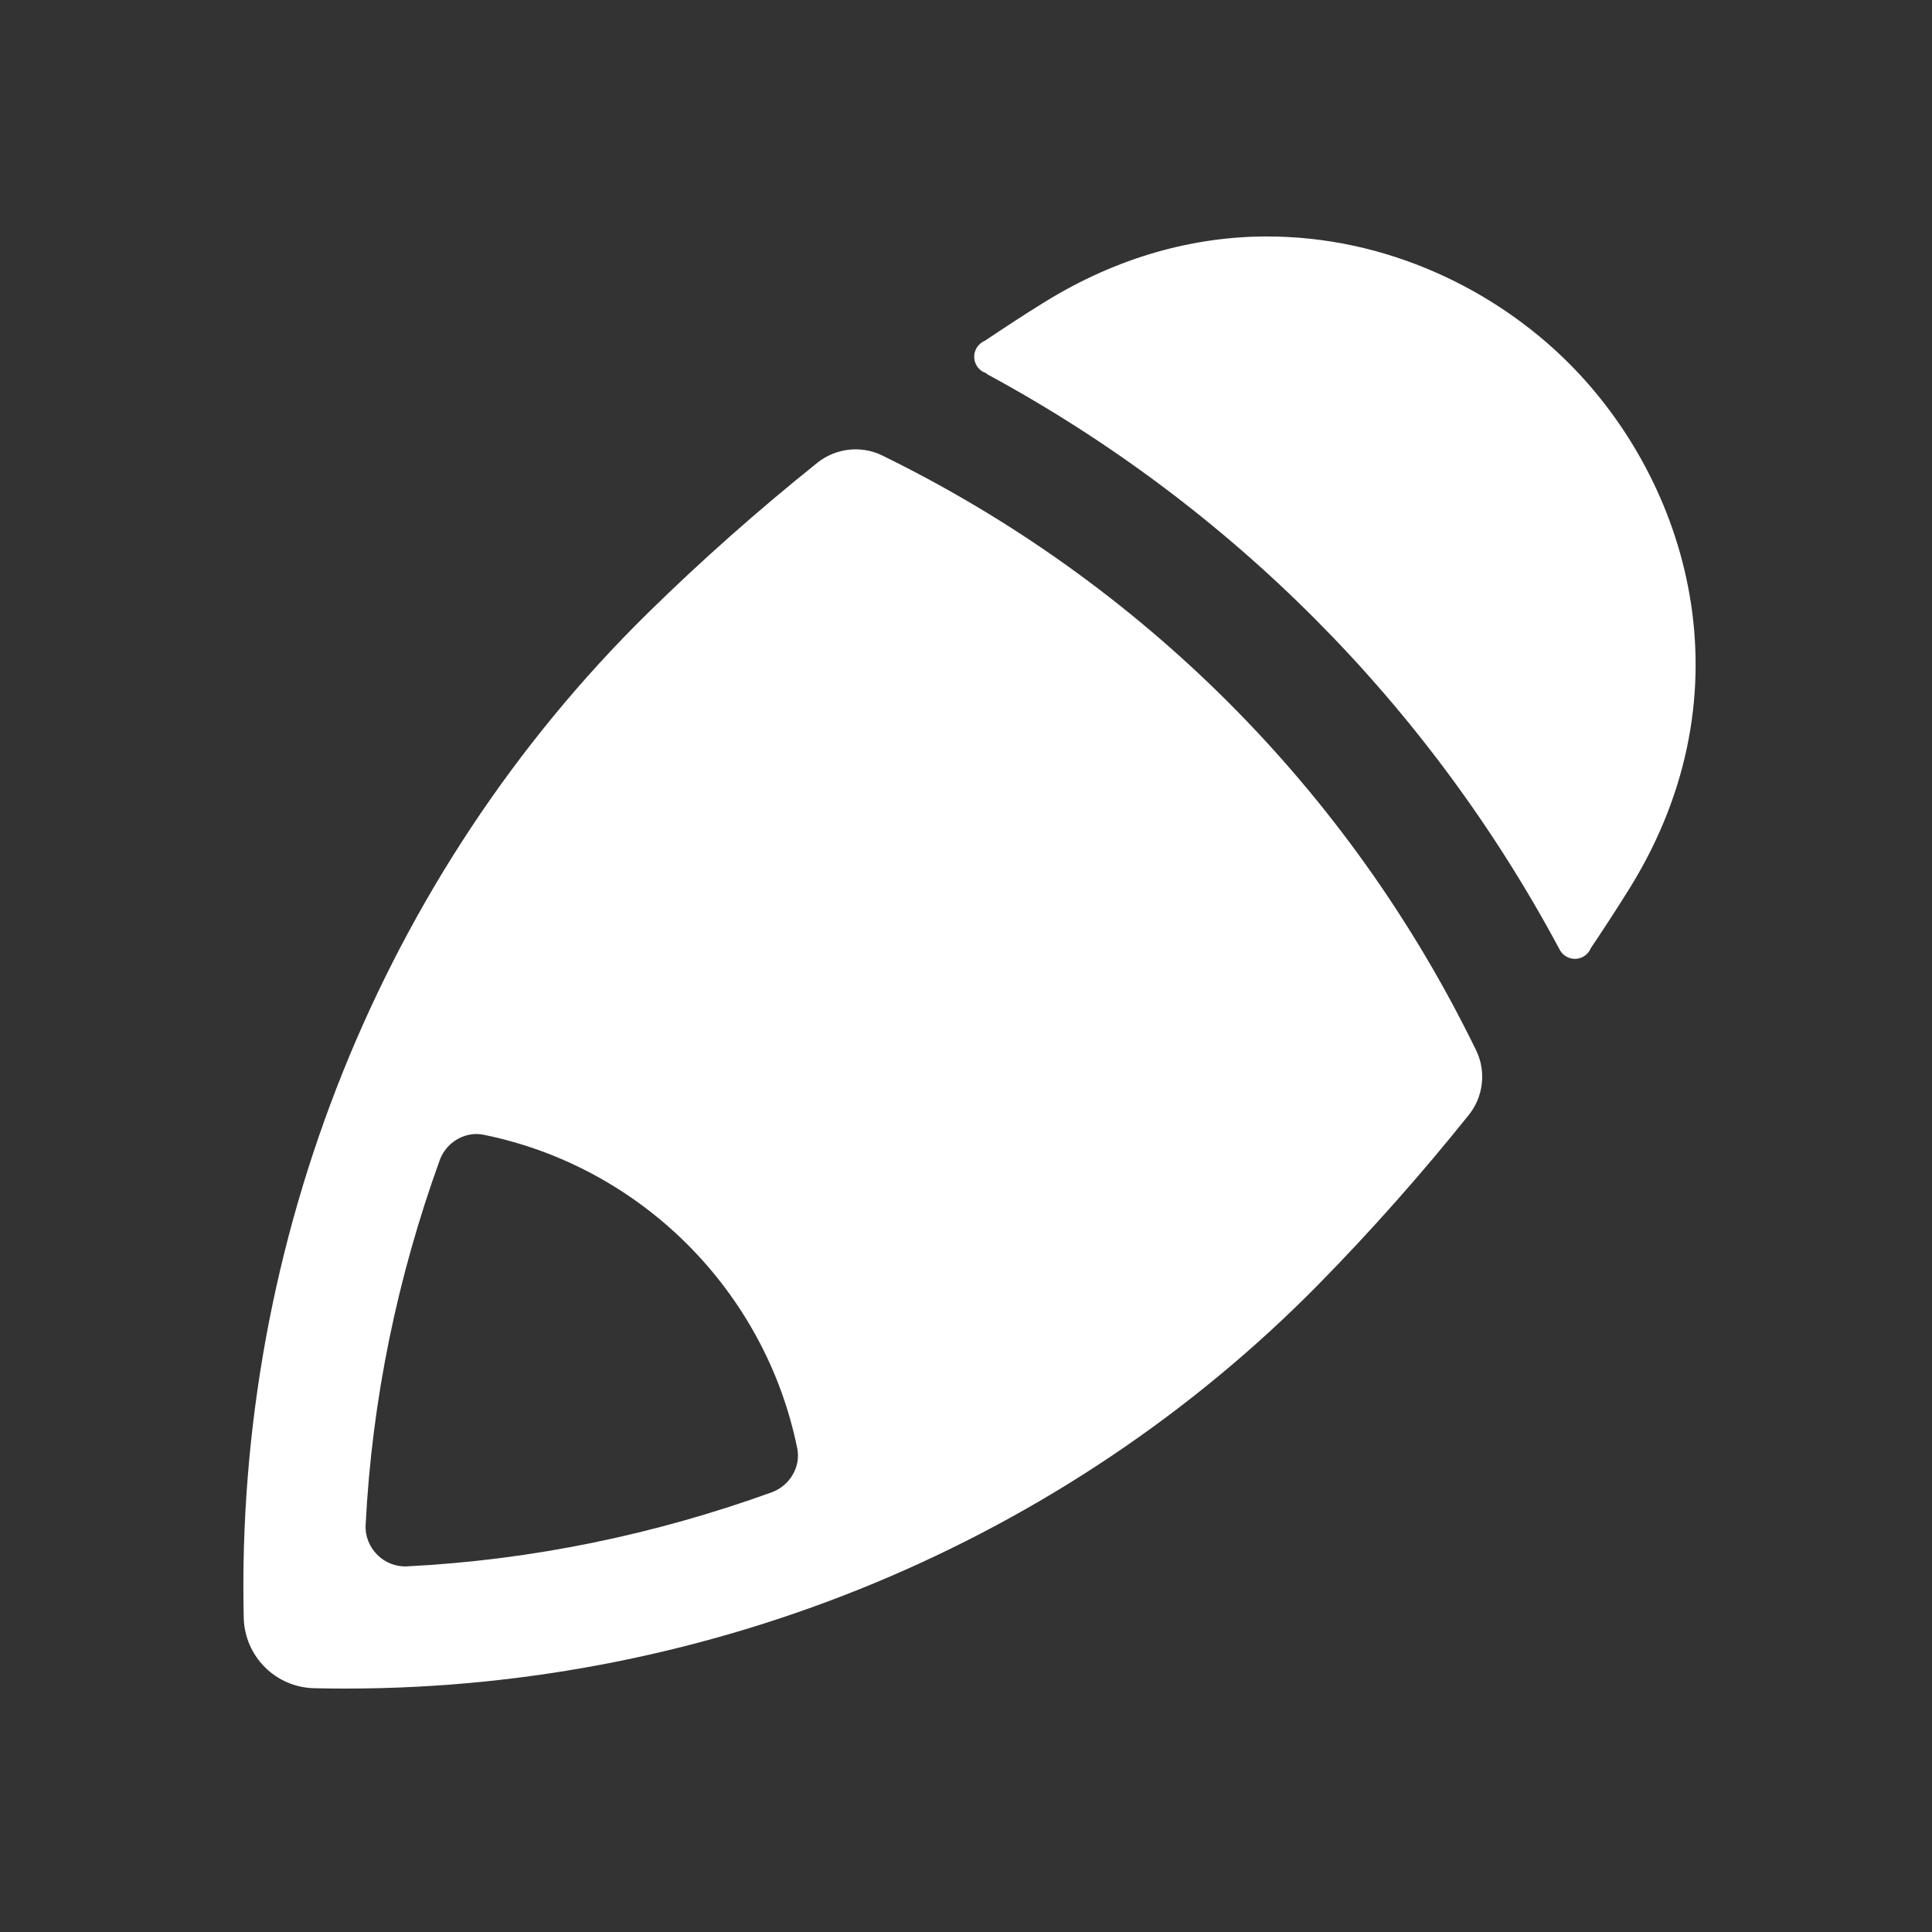 <svg xmlns="http://www.w3.org/2000/svg" xmlns:xlink="http://www.w3.org/1999/xlink" viewBox="0,0,256,256" width="32px" height="32px"><rect x="0" y="0" width="256" height="256" fill="#333333" stroke="none"/><g fill="#ffffff" fill-rule="nonzero" stroke="none" stroke-width="1" stroke-linecap="butt" stroke-linejoin="miter" stroke-miterlimit="10" stroke-dasharray="" stroke-dashoffset="0" font-family="none" font-weight="none" font-size="none" text-anchor="none" style="mix-blend-mode: normal"><g transform="scale(8,8)"><path d="M20.969,3.916c-1.19,0.005 -2.443,0.33 -3.672,1.09c-0.333,0.206 -0.661,0.421 -0.986,0.639c-0,0 -0.002,-0 -0.002,0c-0.11,0.048 -0.179,0.158 -0.173,0.278c0.006,0.12 0.086,0.223 0.2,0.259c0.005,0.004 0.008,0.013 0.014,0.016c4.032,2.181 7.309,5.473 9.475,9.516c0.047,0.102 0.149,0.168 0.262,0.168c0.117,-0.001 0.221,-0.073 0.264,-0.182c0.001,-0.001 0.001,-0.001 0.002,-0.002c0.22,-0.327 0.435,-0.658 0.643,-0.992c2.027,-3.279 0.953,-6.726 -1.01,-8.689c-1.226,-1.227 -3.032,-2.107 -5.016,-2.1zM14.059,7.449c-0.187,0.021 -0.369,0.094 -0.52,0.215c-0.977,0.783 -1.916,1.613 -2.809,2.49c-4.397,4.322 -6.837,10.388 -6.693,16.648c0.019,0.635 0.529,1.145 1.164,1.16c0.176,0.004 0.349,0.006 0.523,0.006c6.069,0 11.919,-2.426 16.121,-6.701c0.874,-0.89 1.702,-1.826 2.482,-2.799c0.243,-0.3 0.292,-0.723 0.123,-1.07c-2.096,-4.306 -5.539,-7.752 -9.84,-9.855c-0.174,-0.085 -0.366,-0.115 -0.553,-0.094zM7.781,18.793c0.074,-0.014 0.152,-0.014 0.229,0.002c2.608,0.529 4.666,2.587 5.195,5.195c0.063,0.307 -0.127,0.62 -0.422,0.727c-1.929,0.697 -3.963,1.122 -6.043,1.227c-0.38,0.019 -0.703,-0.304 -0.684,-0.684c0.104,-2.08 0.53,-4.115 1.227,-6.043c0.08,-0.222 0.275,-0.383 0.498,-0.424z"></path></g></g></svg>